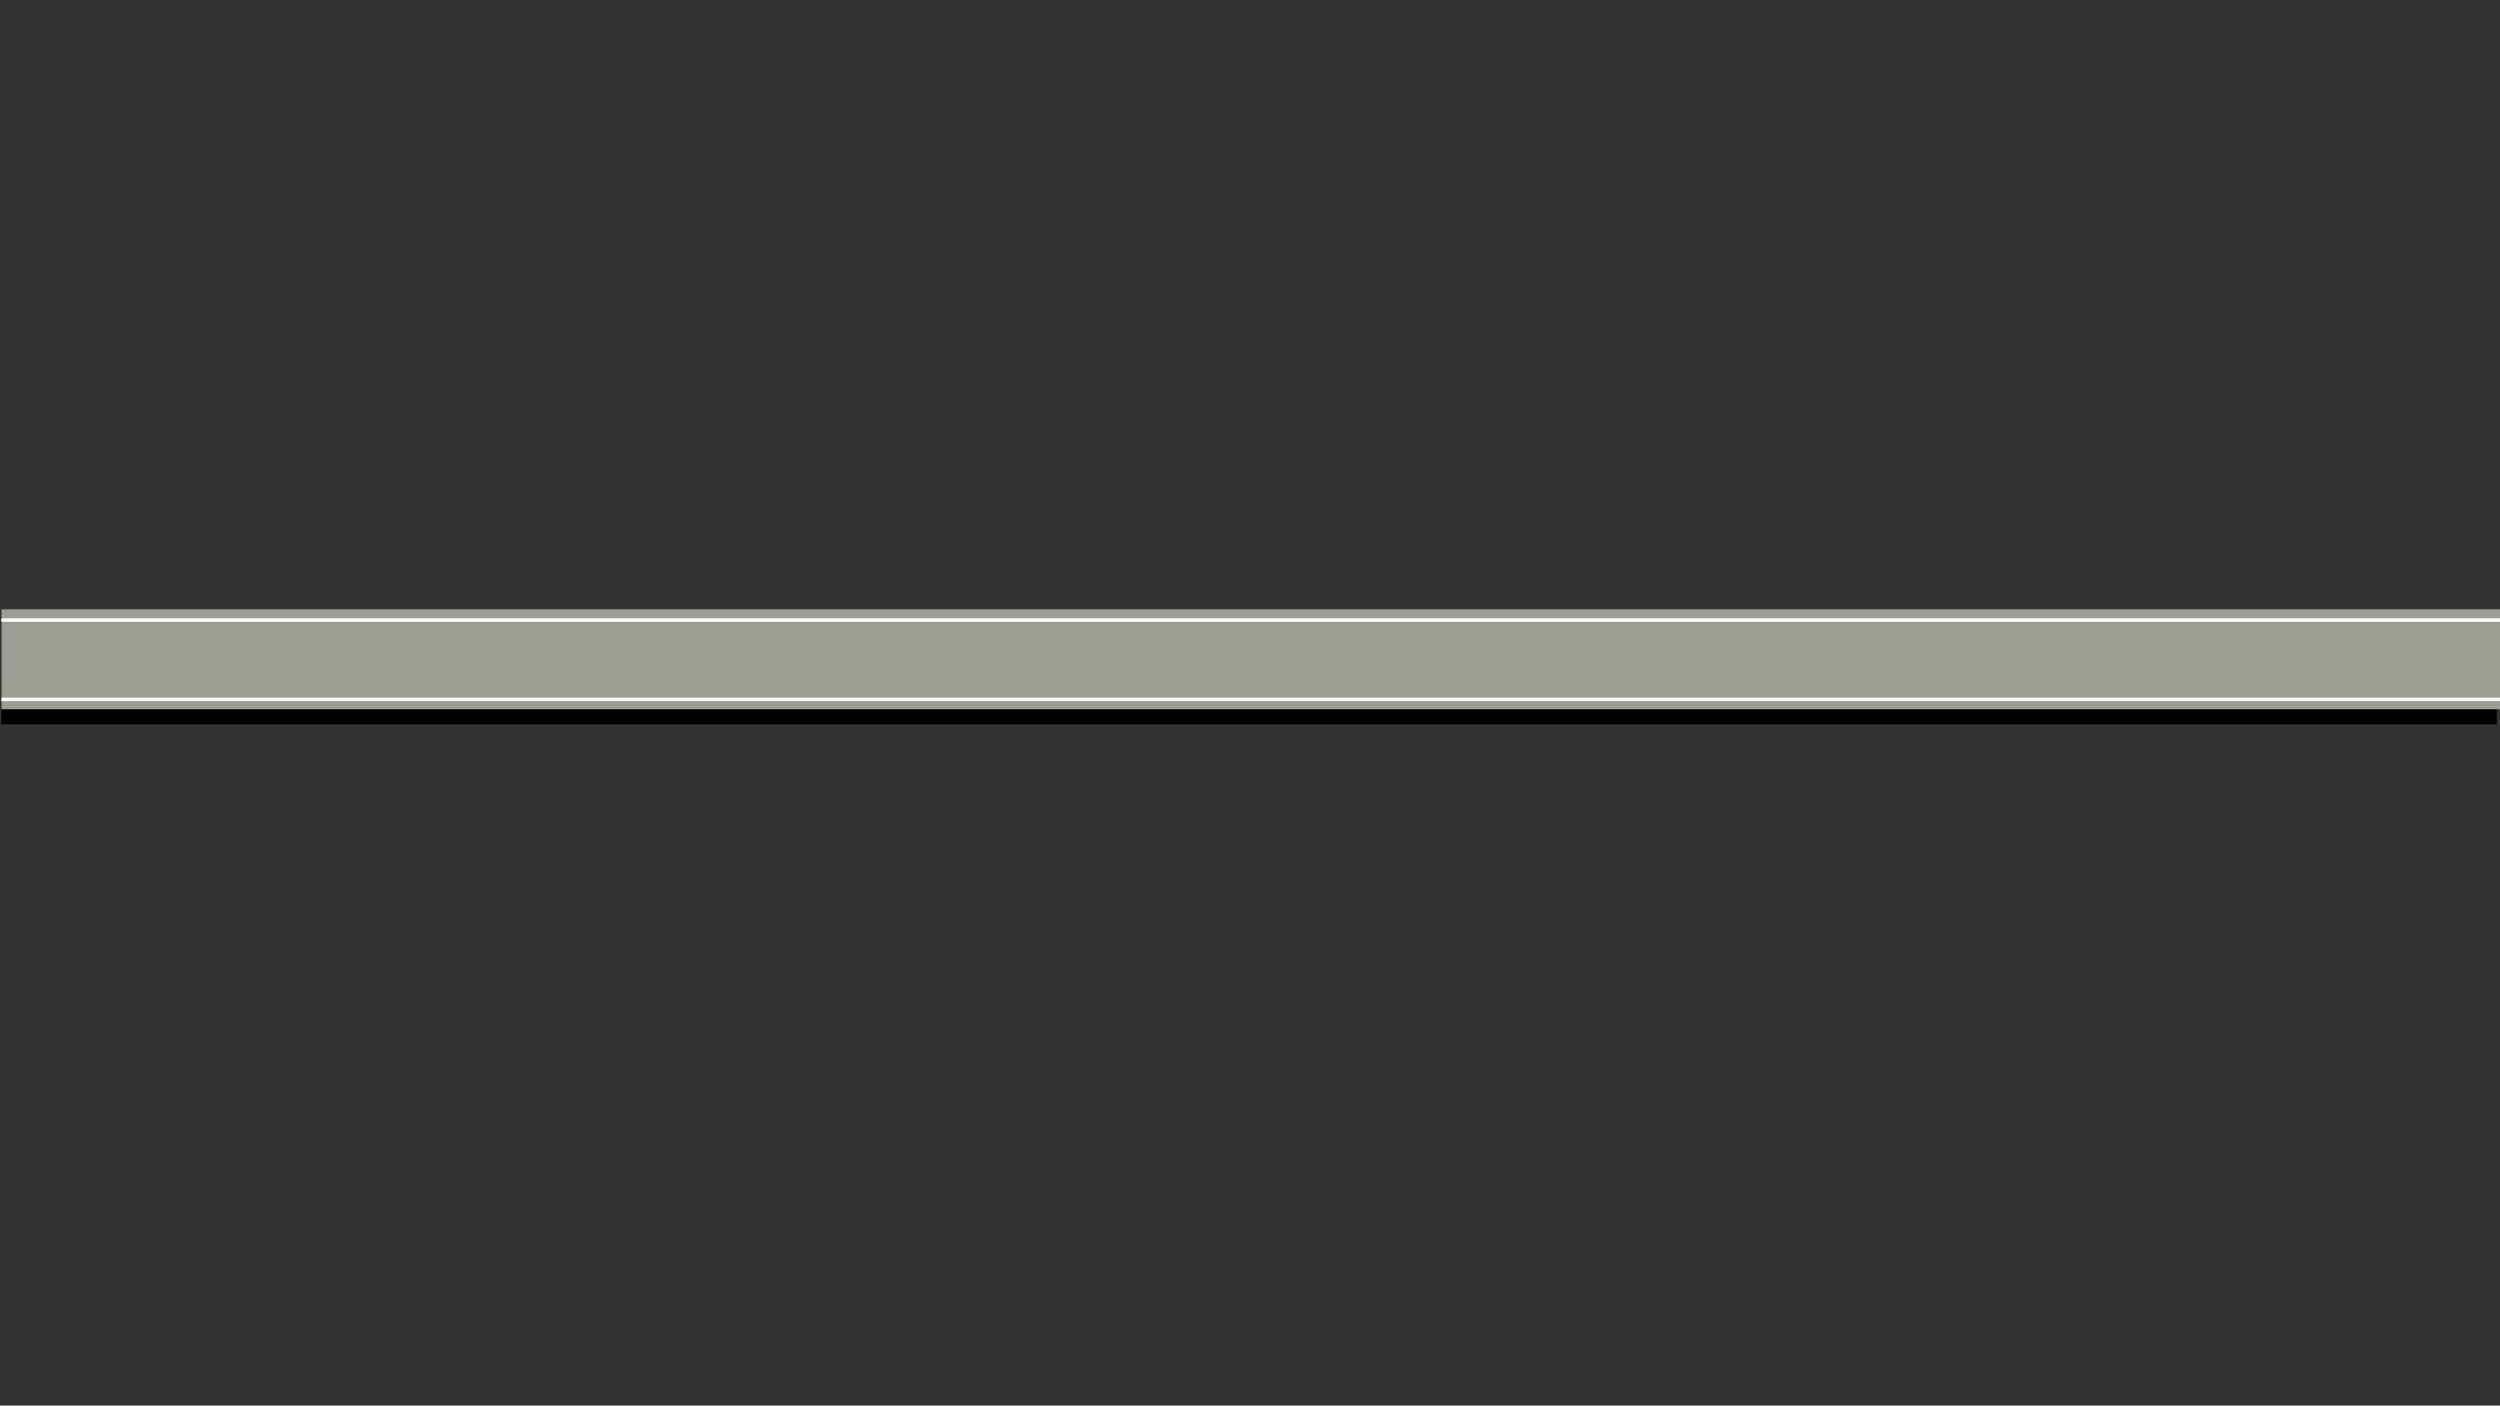 <?xml version="1.0" encoding="UTF-8" standalone="no"?>
<!-- Created with Inkscape (http://www.inkscape.org/) -->

<svg
   width="731"
   height="411"
   viewBox="0 0 731 411"
   version="1.1"
   id="svg573"
   inkscape:version="1.2.1 (9c6d41e410, 2022-07-14)"
   sodipodi:docname="d22.svg"
   xmlns:inkscape="http://www.inkscape.org/namespaces/inkscape"
   xmlns:sodipodi="http://sodipodi.sourceforge.net/DTD/sodipodi-0.dtd"
   xmlns="http://www.w3.org/2000/svg"
   xmlns:svg="http://www.w3.org/2000/svg">
  <rect x="0" y="0" width="731" height="411" fill="#333333" stroke="none"/>
  <sodipodi:namedview
     id="namedview575"
     pagecolor="#ffffff"
     bordercolor="#666666"
     borderopacity="1.0"
     inkscape:showpageshadow="false"
     inkscape:pageopacity="0.0"
     inkscape:pagecheckerboard="0"
     inkscape:deskcolor="#d1d1d1"
     inkscape:document-units="px"
     showgrid="false"
     inkscape:zoom="0.89571167"
     inkscape:cx="362.83998"
     inkscape:cy="209.88897"
     inkscape:window-width="1366"
     inkscape:window-height="705"
     inkscape:window-x="-8"
     inkscape:window-y="-8"
     inkscape:window-maximized="1"
     inkscape:current-layer="layer1" />
  <defs
     id="defs570" />
  <g
     inkscape:label="Capa 1"
     inkscape:groupmode="layer"
     id="layer1">
    <rect
       style="fill:#ffaaaa;fill-rule:evenodd;stroke-width:9.111;stroke-linecap:square;stroke-dasharray:72.888, 36.444;opacity:0"
       id="rect436-0-4-9-3-6-5-3-2-9-9-6-9-3-6-1-3-6-0"
       width="731"
       height="411"
       x="0.032"
       y="0" />
    <g
       id="g9252-0-1-6-0-8-0-6-7-3-8-1-46-7-3-21-0-1-0-7-2-1-8-6-3-5-04"
       transform="matrix(0,-0.163,0.273,0,184.837,255.915)"
       style="fill:#000000">
      <rect
         style="fill:#000000;fill-opacity:1;fill-rule:evenodd;stroke:none;stroke-width:5.956;stroke-linecap:square"
         id="rect6642-2-8-40-8-5-6-6-7-3-5-4-5-8-5-3-5-7-9-5-7-4-5-1-3-2-2"
         width="200"
         height="2672.963"
         x="270.953"
         y="-675.843" />
    </g>
    <rect
       style="fill:#9b9f92;fill-opacity:1;fill-rule:evenodd;stroke:none;stroke-width:1.191;stroke-linecap:square"
       id="rect6642-2-8-40-8-5-6-6-7-3-5-4-5-8-5-3-5-9-4-6-4-4-9-3-4-4"
       width="29.243"
       height="730.936"
       x="-207.397"
       y="0.415"
       transform="rotate(-90)" />
    <path
       style="fill:#ffffff;stroke:#ffffff;stroke-width:1;stroke-linecap:butt;stroke-linejoin:miter;stroke-miterlimit:4;stroke-dasharray:none;stroke-dashoffset:0;stroke-opacity:1"
       d="M 0.415,204.501 H 731.351"
       id="path7196-9-60-0-9-9-1-8-2-2-3-2-34-1-4-7-4-2-7-1-4-3-7-0-6-7-7"
       inkscape:connector-curvature="0" />
    <path
       style="fill:#ffffff;stroke:#ffffff;stroke-width:1;stroke-linecap:butt;stroke-linejoin:miter;stroke-miterlimit:4;stroke-dasharray:none;stroke-dashoffset:0;stroke-opacity:1"
       d="M 0.415,181.299 H 731.351"
       id="path7196-9-6-8-9-9-1-2-0-1-4-5-2-1-4-5-5-1-0-9-2-4-6-7-2-5-4-6"
       inkscape:connector-curvature="0" />
  </g>
</svg>
